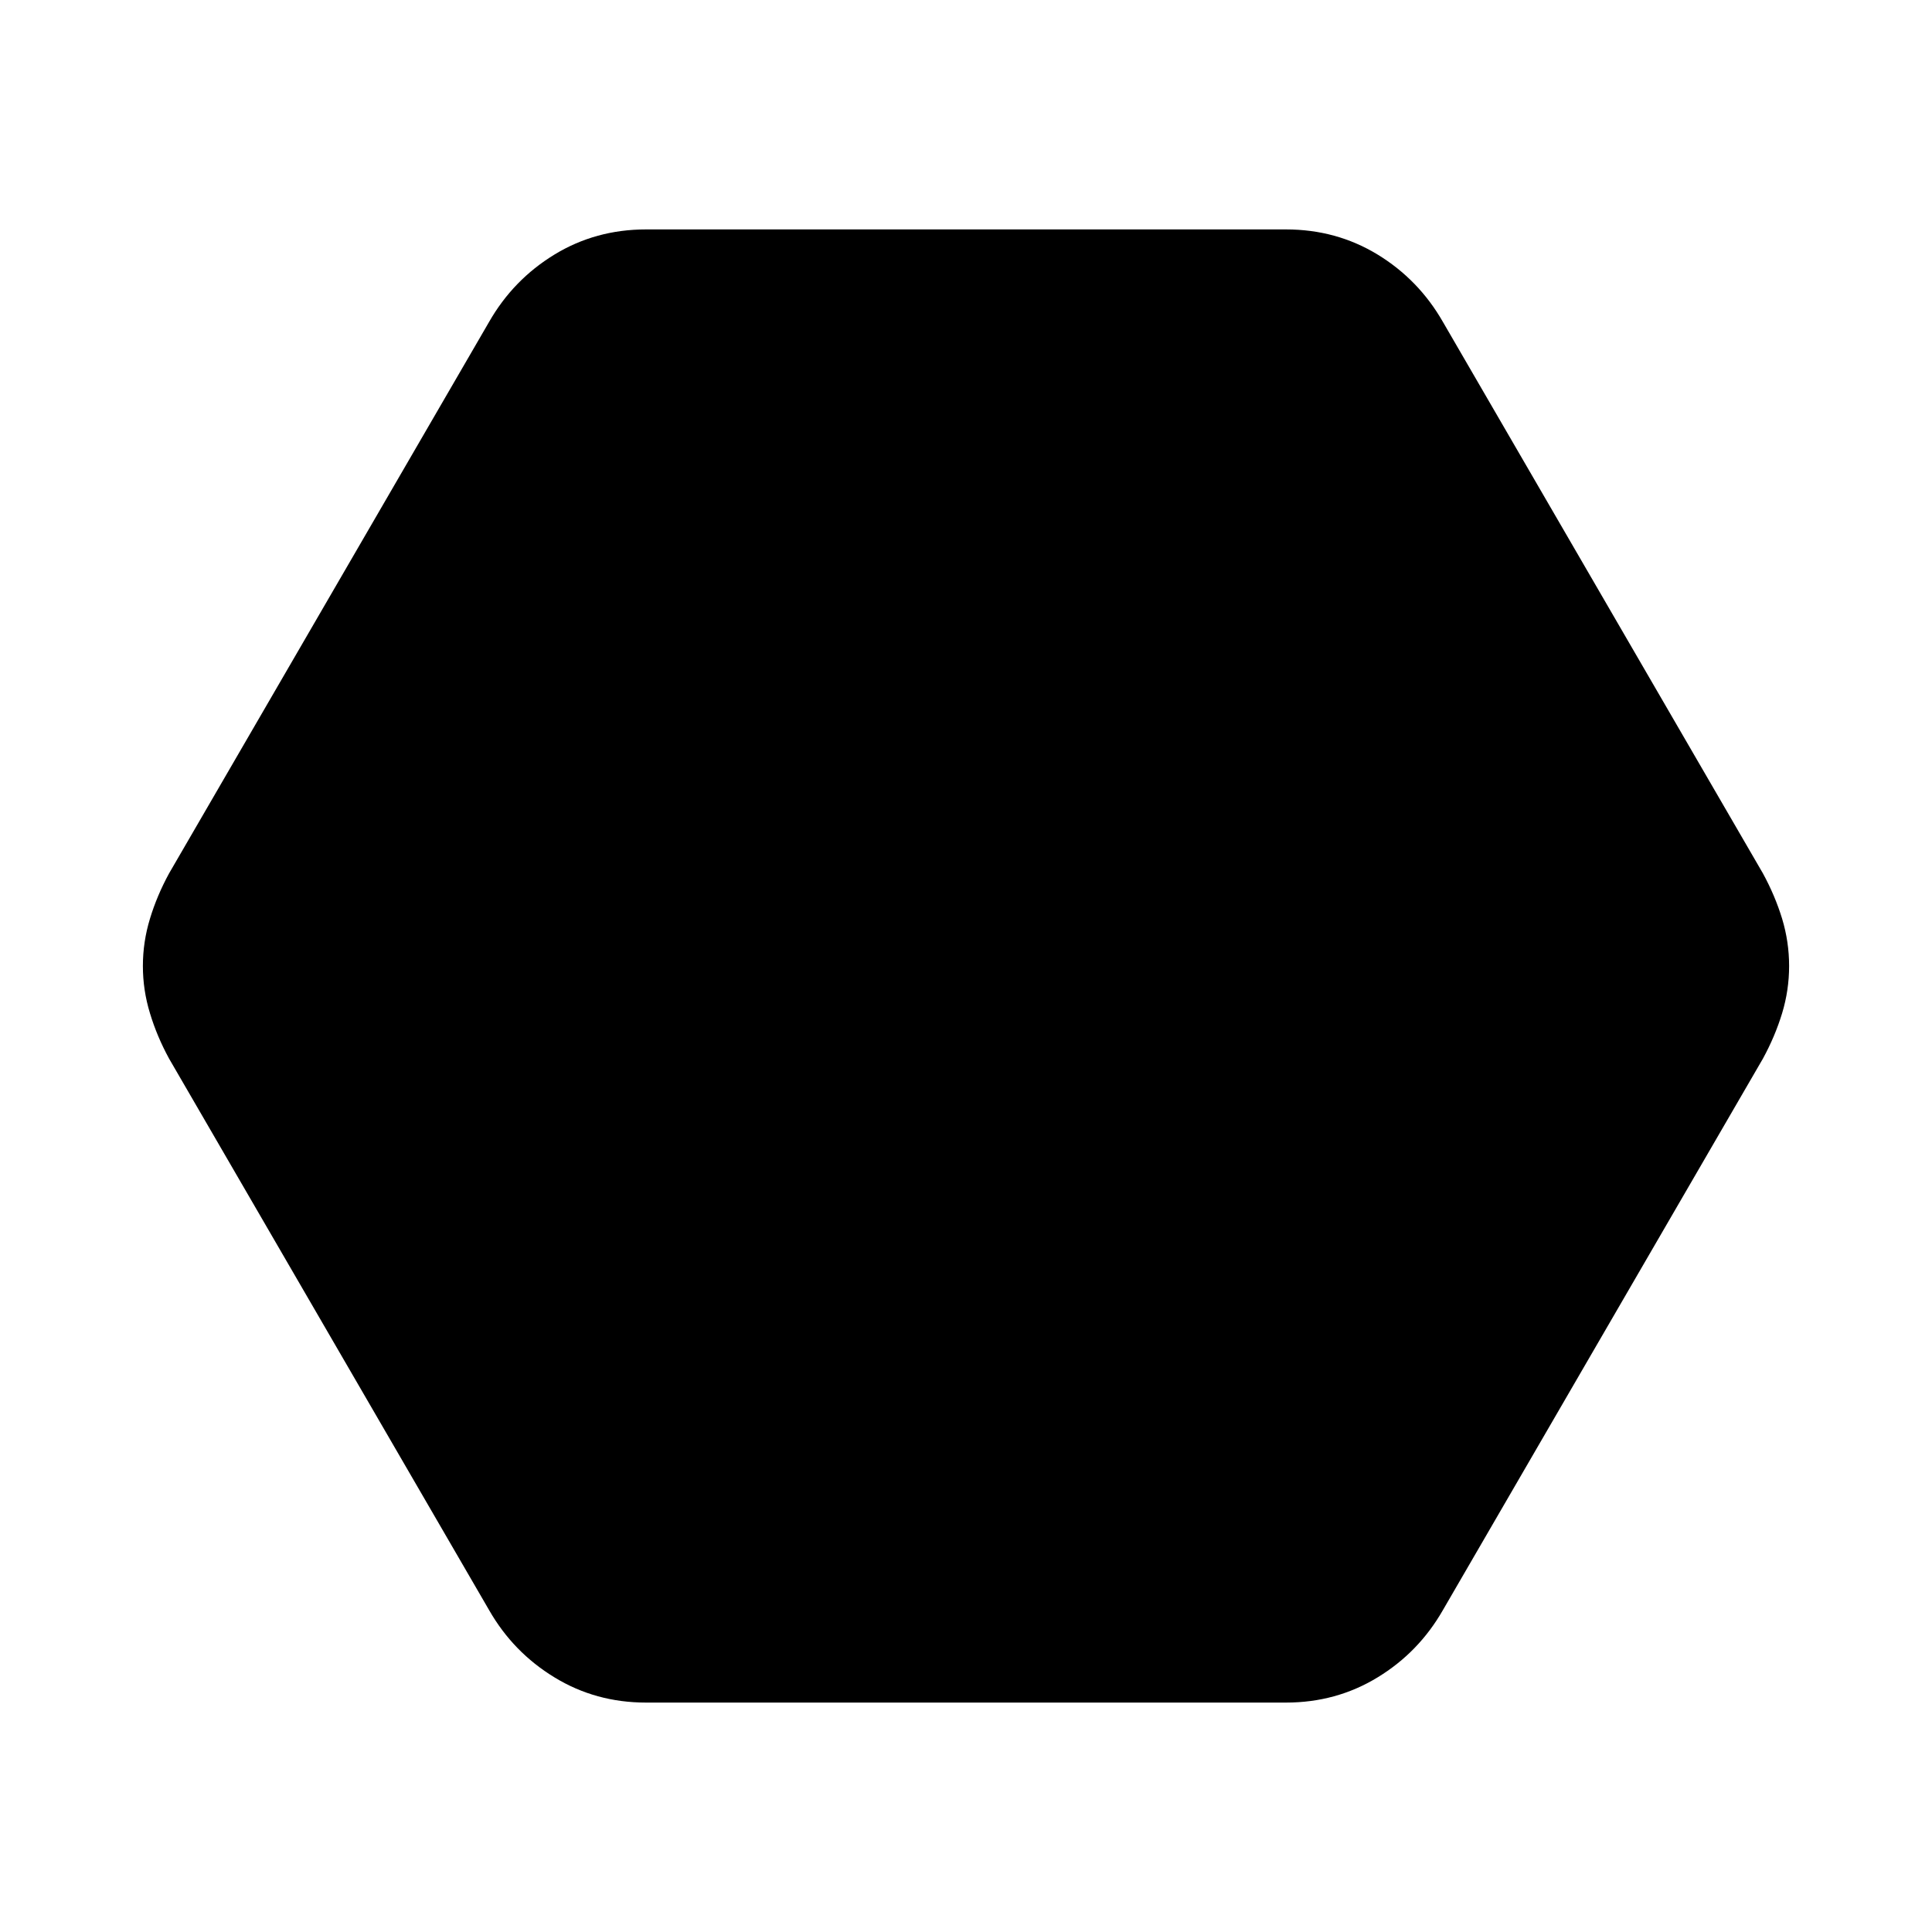 <svg xmlns="http://www.w3.org/2000/svg" height="24" width="24"><path d="M8.025 21.15q-.625 0-1.137-.313-.513-.312-.813-.837L2.1 13.15q-.15-.275-.237-.563-.088-.287-.088-.587t.088-.588q.087-.287.237-.562L6.075 4q.3-.525.813-.838.512-.312 1.137-.312h7.95q.625 0 1.138.312.512.313.812.838l3.975 6.85q.15.275.238.562.087.288.087.588t-.087.587q-.088.288-.238.563L17.925 20q-.3.525-.812.837-.513.313-1.138.313Z"/></svg>